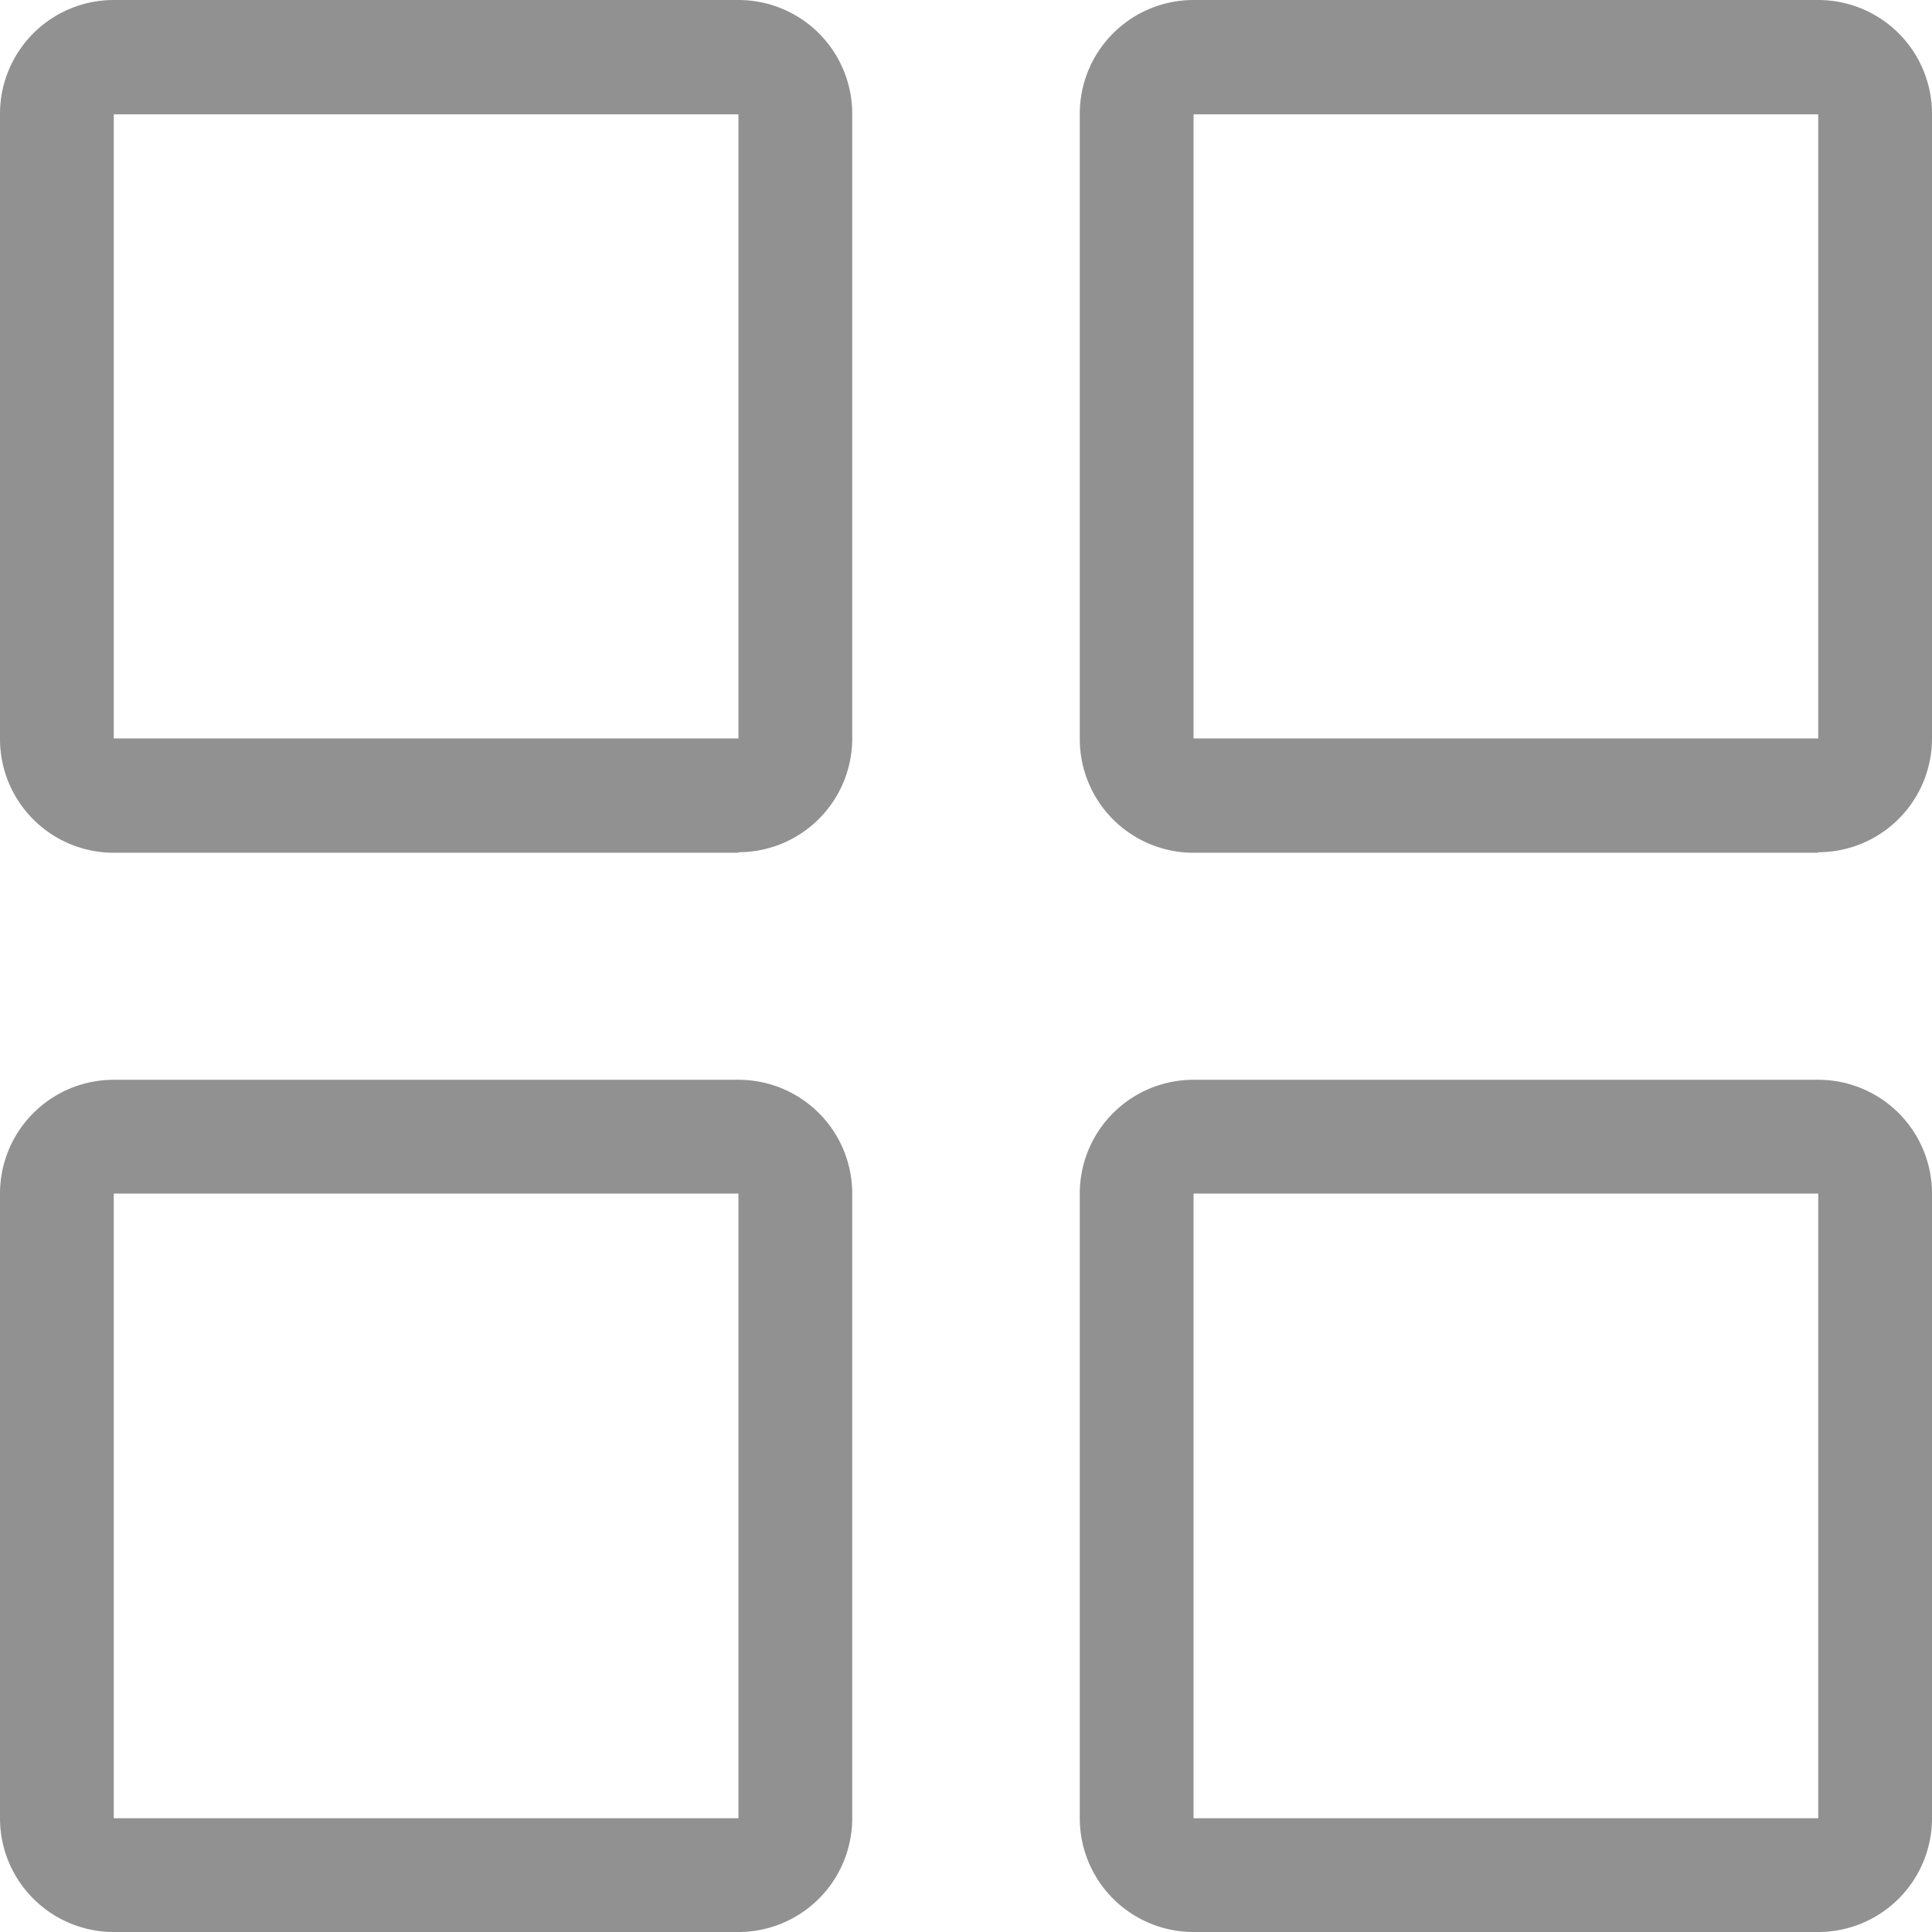<svg id="图层_1" data-name="图层 1" xmlns="http://www.w3.org/2000/svg" xmlns:xlink="http://www.w3.org/1999/xlink" viewBox="0 0 36 36"><defs><style>.cls-1,.cls-2,.cls-4{fill:#454545;}.cls-1{clip-rule:evenodd;}.cls-2{fill-rule:evenodd;}.cls-3{clip-path:url(#clip-path);}.cls-5{fill:#919191;}</style><clipPath id="clip-path"><path class="cls-1" d="M-218.73-151.08l-17-17a2.91,2.91,0,0,1,0-1l17-17a2.64,2.64,0,0,1,1,0l2,2a2.6,2.6,0,0,1,0,1l-14,14a.9.9,0,0,0,0,1l14,14a2.58,2.58,0,0,1,0,1l-2,2A2.67,2.67,0,0,1-218.73-151.08Z"/></clipPath></defs><title>画板 1 副本 13</title><path class="cls-2" d="M-218.73-151.08l-17-17a2.91,2.91,0,0,1,0-1l17-17a2.64,2.64,0,0,1,1,0l2,2a2.6,2.6,0,0,1,0,1l-14,14a.9.9,0,0,0,0,1l14,14a2.58,2.58,0,0,1,0,1l-2,2A2.67,2.67,0,0,1-218.73-151.08Z"/><g class="cls-3"><rect class="cls-4" x="-256.73" y="-253.08" width="750" height="1334"/></g><path id="Grid_拷贝_2" data-name="Grid 拷贝 2" class="cls-5" d="M33.88,36H22.24a2.12,2.12,0,0,1-2.12-2.12V22.24a2.12,2.12,0,0,1,2.12-2.12H33.88A2.12,2.12,0,0,1,36,22.24V33.88A2.12,2.12,0,0,1,33.88,36Zm0-13.76H22.24V33.88H33.88Zm0-6.35H22.24a2.12,2.12,0,0,1-2.12-2.12V2.12A2.12,2.12,0,0,1,22.24,0H33.88A2.12,2.12,0,0,1,36,2.12V13.76A2.12,2.12,0,0,1,33.88,15.88Zm0-13.76H22.24V13.76H33.88ZM13.76,36H2.12A2.12,2.12,0,0,1,0,33.88V22.24a2.12,2.12,0,0,1,2.12-2.12H13.76a2.12,2.12,0,0,1,2.12,2.12V33.88A2.12,2.12,0,0,1,13.76,36Zm0-13.76H2.12V33.88H13.76Zm0-6.35H2.12A2.12,2.12,0,0,1,0,13.76V2.12A2.12,2.12,0,0,1,2.12,0H13.76a2.12,2.12,0,0,1,2.12,2.12V13.76A2.12,2.12,0,0,1,13.76,15.88Zm0-13.76H2.12V13.76H13.76Z"/></svg>